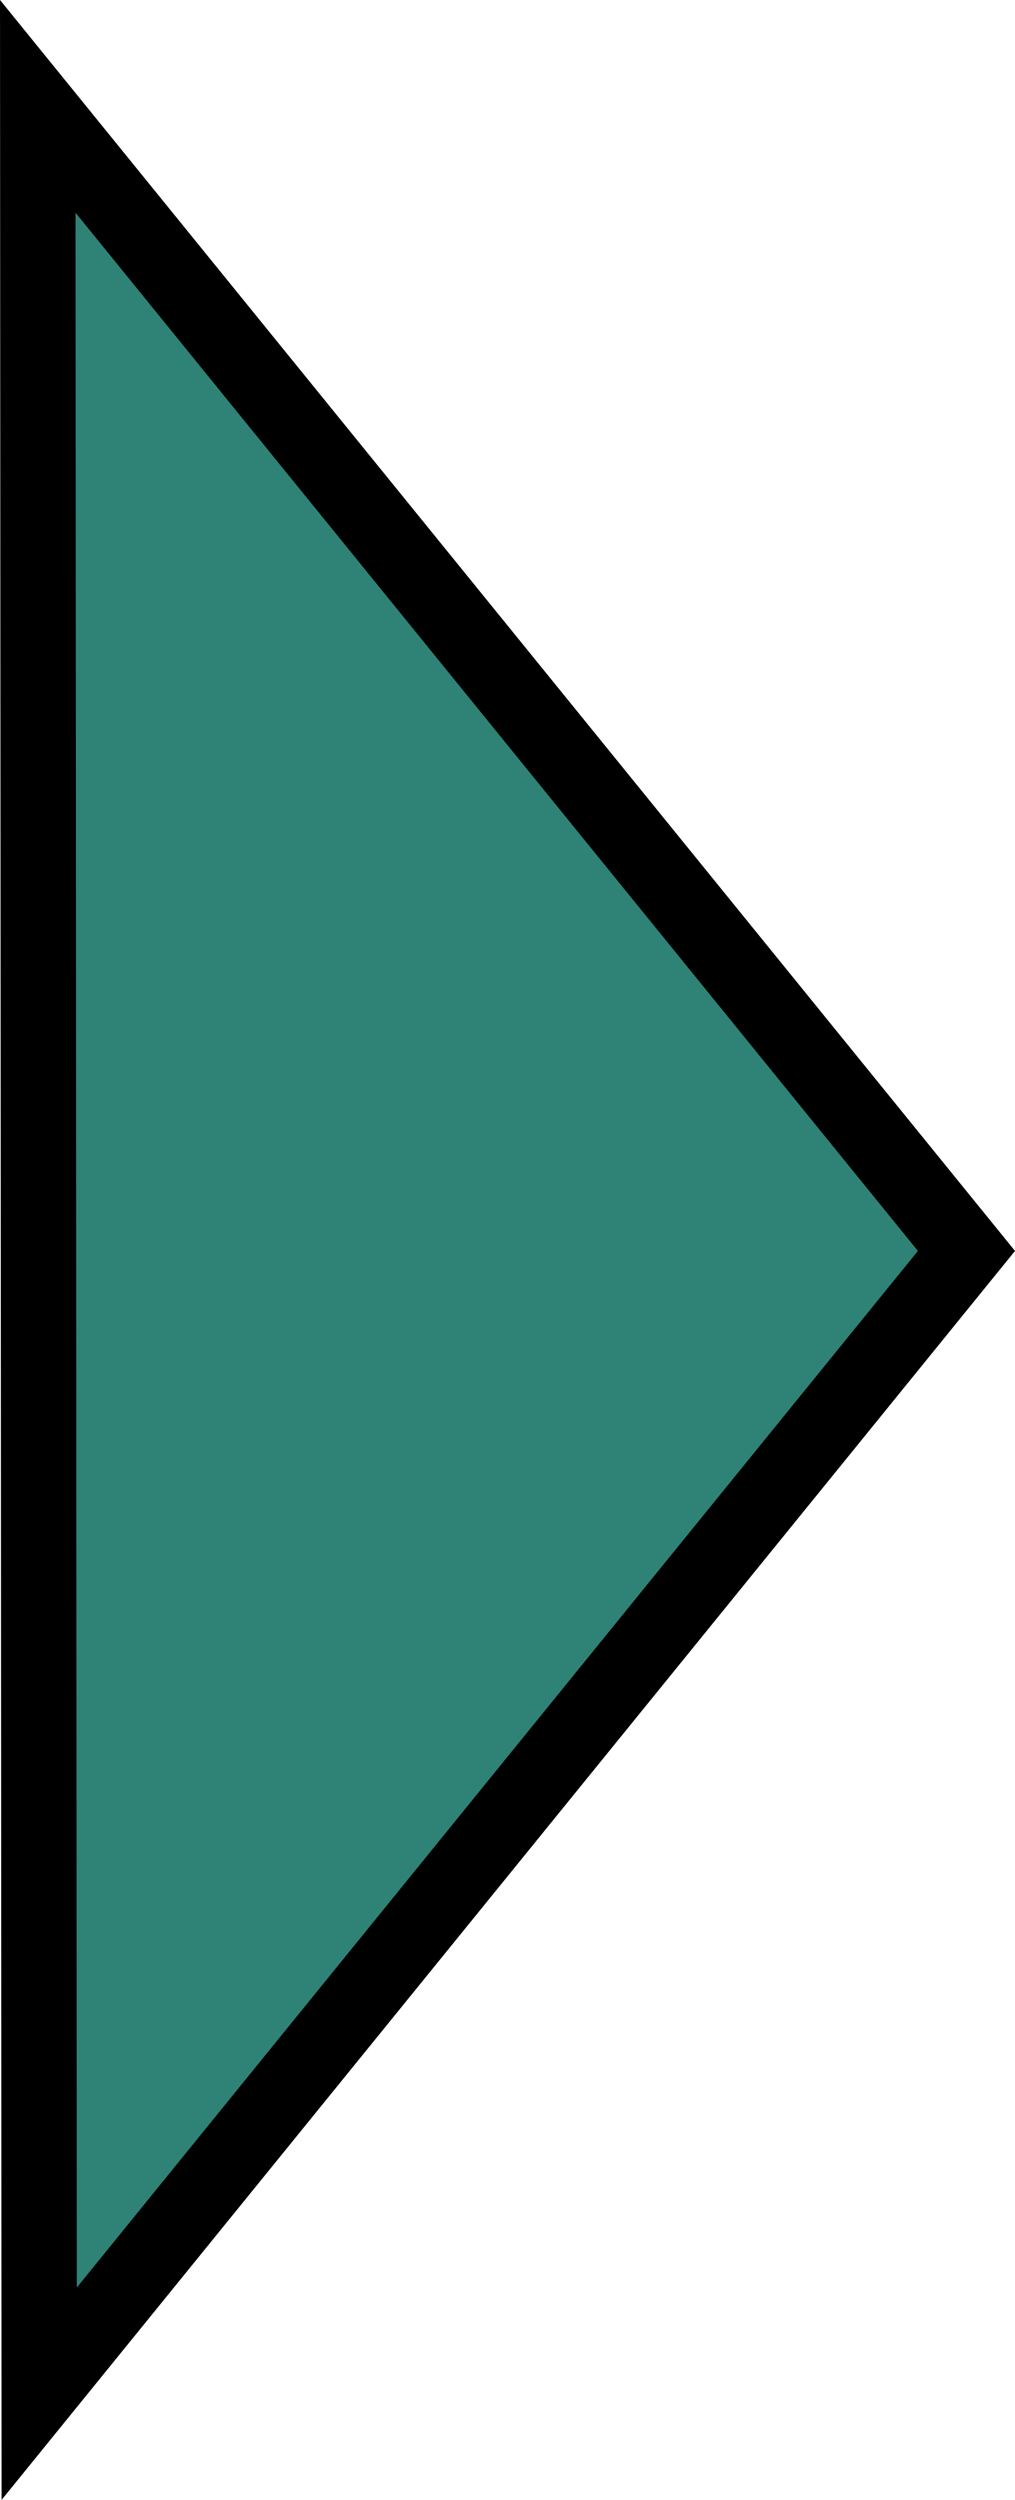 <svg version="1.1" xmlns="http://www.w3.org/2000/svg" xmlns:xlink="http://www.w3.org/1999/xlink" width="13.466" height="33.152" viewBox="0,0,13.466,33.152"><g transform="translate(-233.338,-163.423)"><g data-paper-data="{&quot;isPaintingLayer&quot;:true}" fill="#2f8276" fill-rule="nonzero" stroke="#000000" stroke-width="1" stroke-linecap="round" stroke-linejoin="miter" stroke-miterlimit="10" stroke-dasharray="" stroke-dashoffset="0" style="mix-blend-mode: normal"><path d="M233.839,164.833l12.321,15.179l-12.302,15.155z"/></g></g></svg>